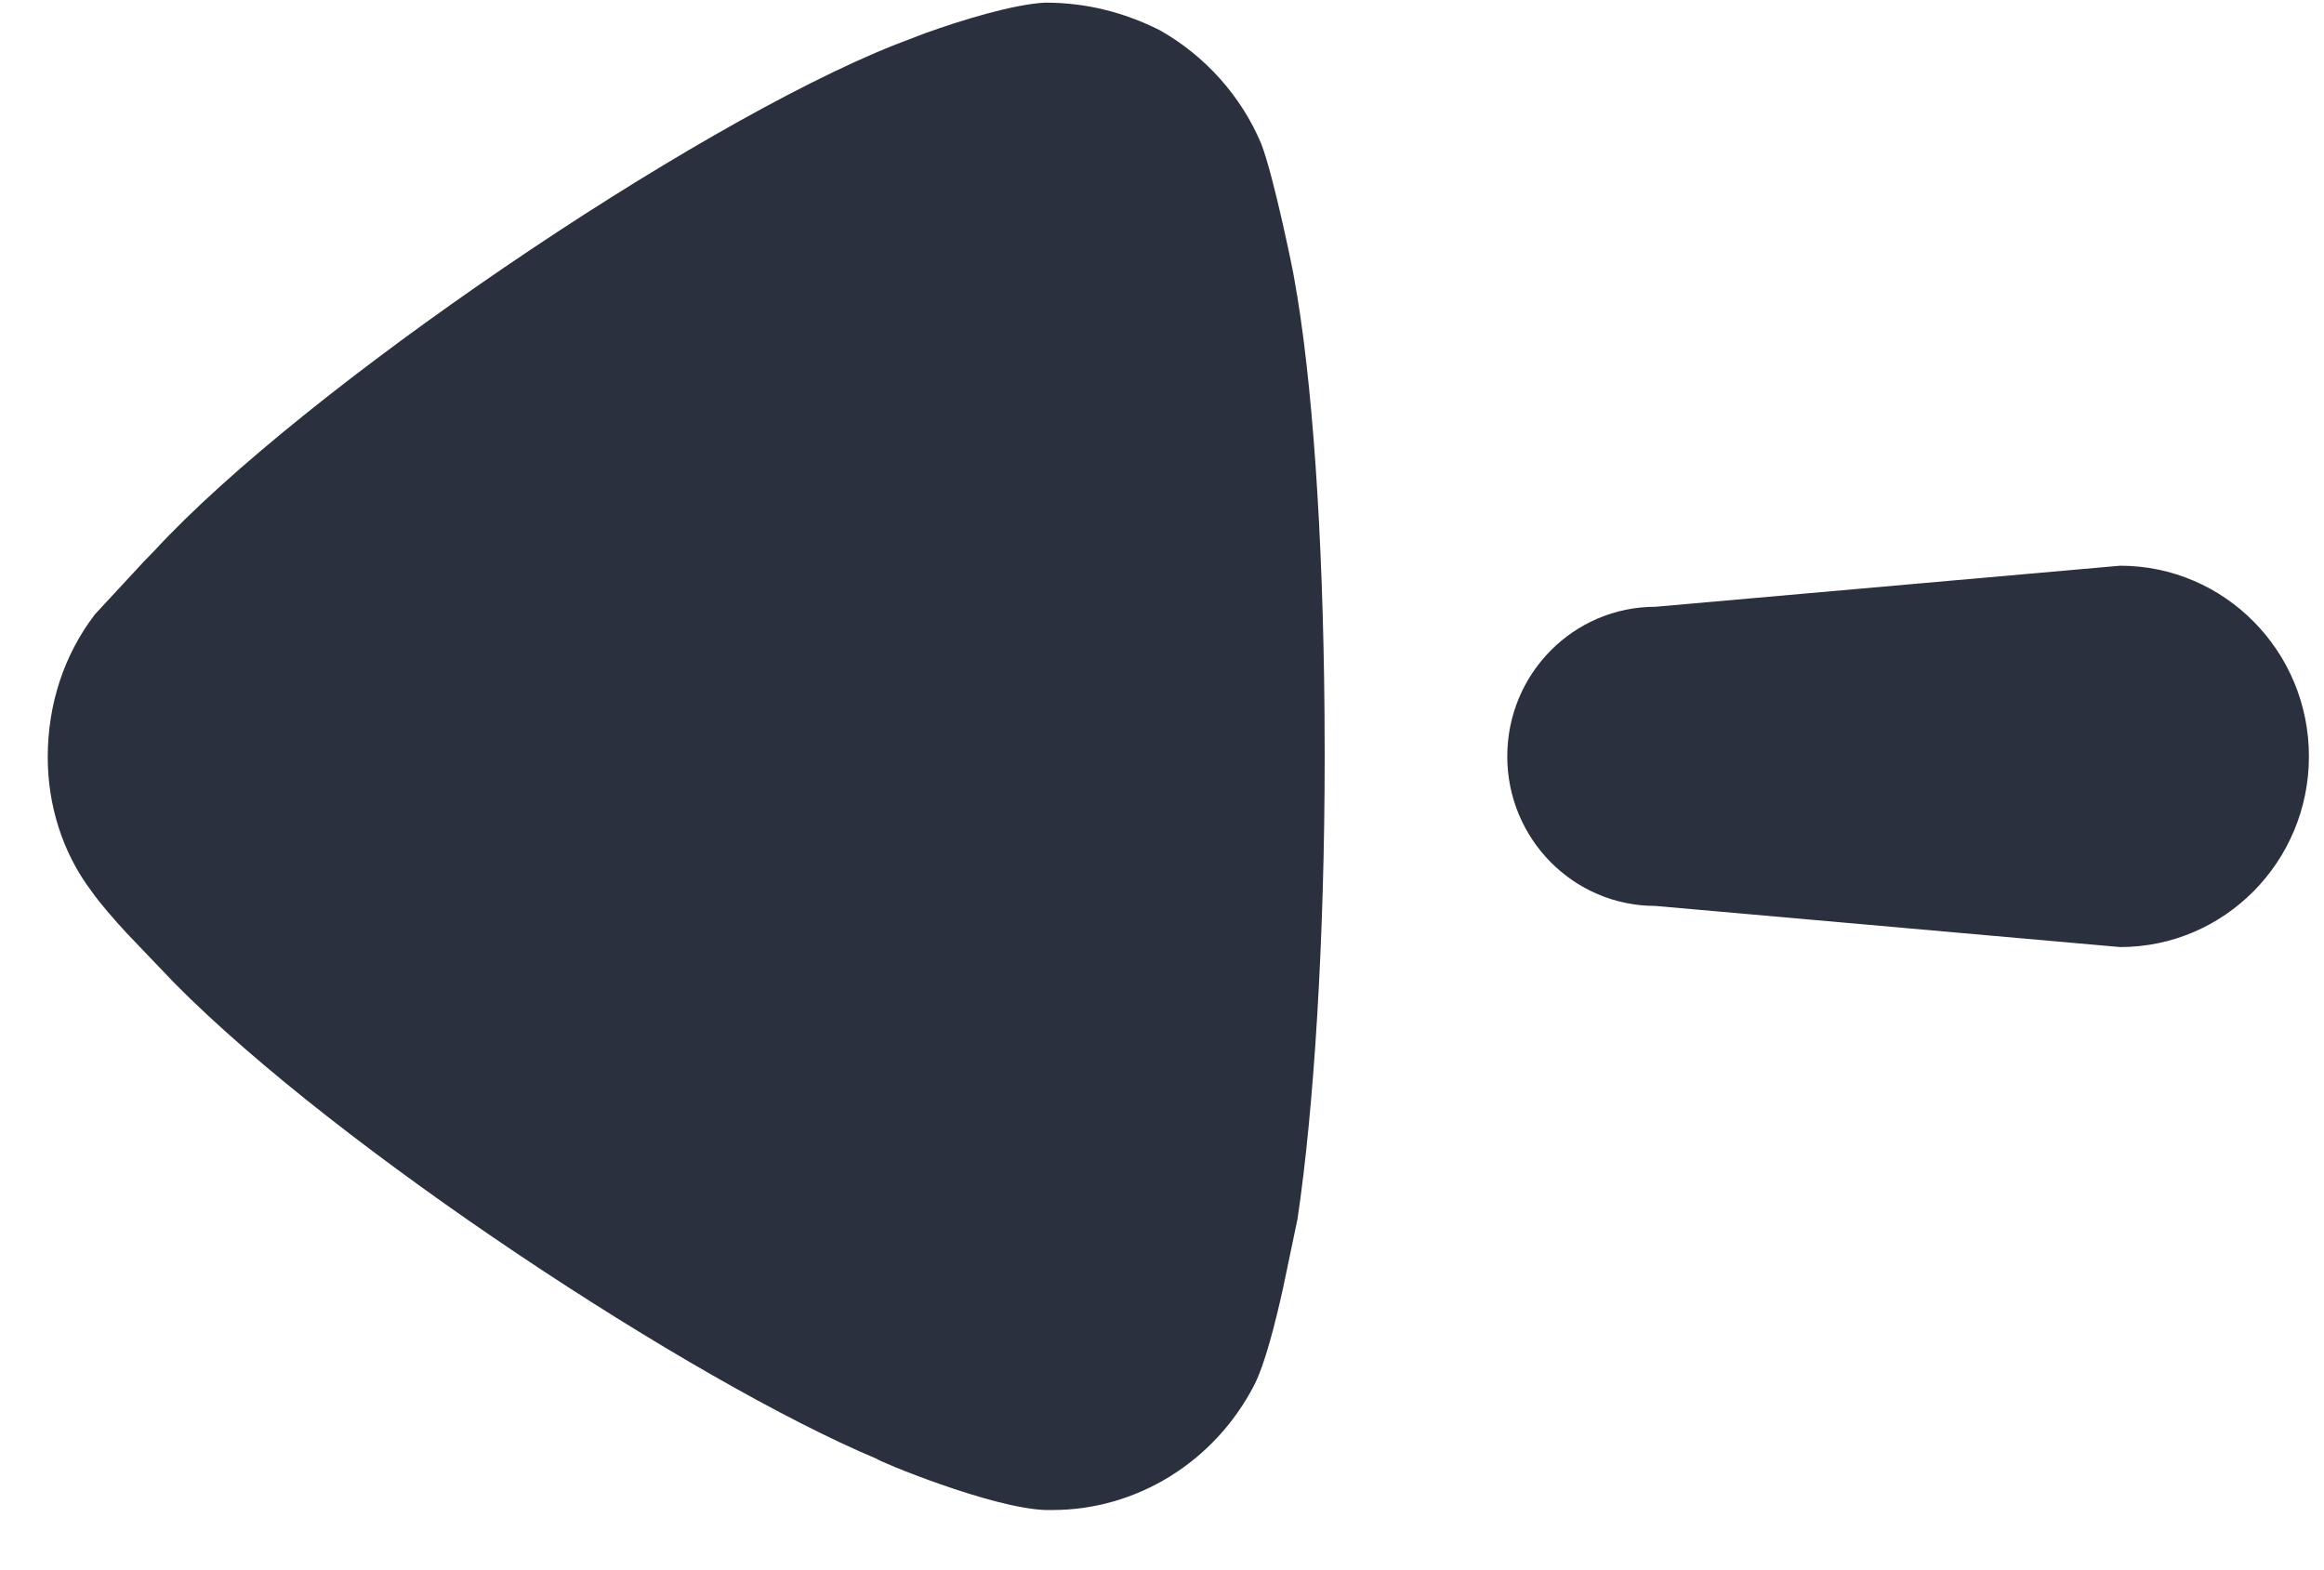 <svg width="37" height="25" viewBox="0 0 37 25" fill="none" xmlns="http://www.w3.org/2000/svg">
<path d="M21.087 11.321L21.09 12.029C21.09 14.972 20.918 17.655 20.658 19.405L20.431 20.492C20.304 21.069 20.138 21.724 19.965 22.059C19.33 23.284 18.088 24.042 16.759 24.042H16.644C15.778 24.013 13.958 23.253 13.958 23.227C11.03 21.998 5.381 18.291 2.772 15.647L2.014 14.854C1.816 14.639 1.593 14.384 1.454 14.186C0.992 13.573 0.76 12.815 0.76 12.057C0.76 11.211 1.02 10.425 1.511 9.782L2.29 8.941L2.464 8.762C4.832 6.195 11.013 1.998 14.246 0.714L14.734 0.527C15.322 0.316 16.145 0.065 16.644 0.042C17.279 0.042 17.885 0.19 18.463 0.48C19.186 0.888 19.762 1.531 20.08 2.289C20.283 2.813 20.602 4.389 20.602 4.417C20.894 6.006 21.063 8.512 21.087 11.321ZM36.76 12.043C36.76 13.72 35.414 15.079 33.754 15.079L26.355 14.424C25.053 14.424 23.997 13.358 23.997 12.043C23.997 10.726 25.053 9.661 26.355 9.661L33.754 9.007C35.414 9.007 36.76 10.366 36.76 12.043Z" fill="#2A303D"/>
</svg>
